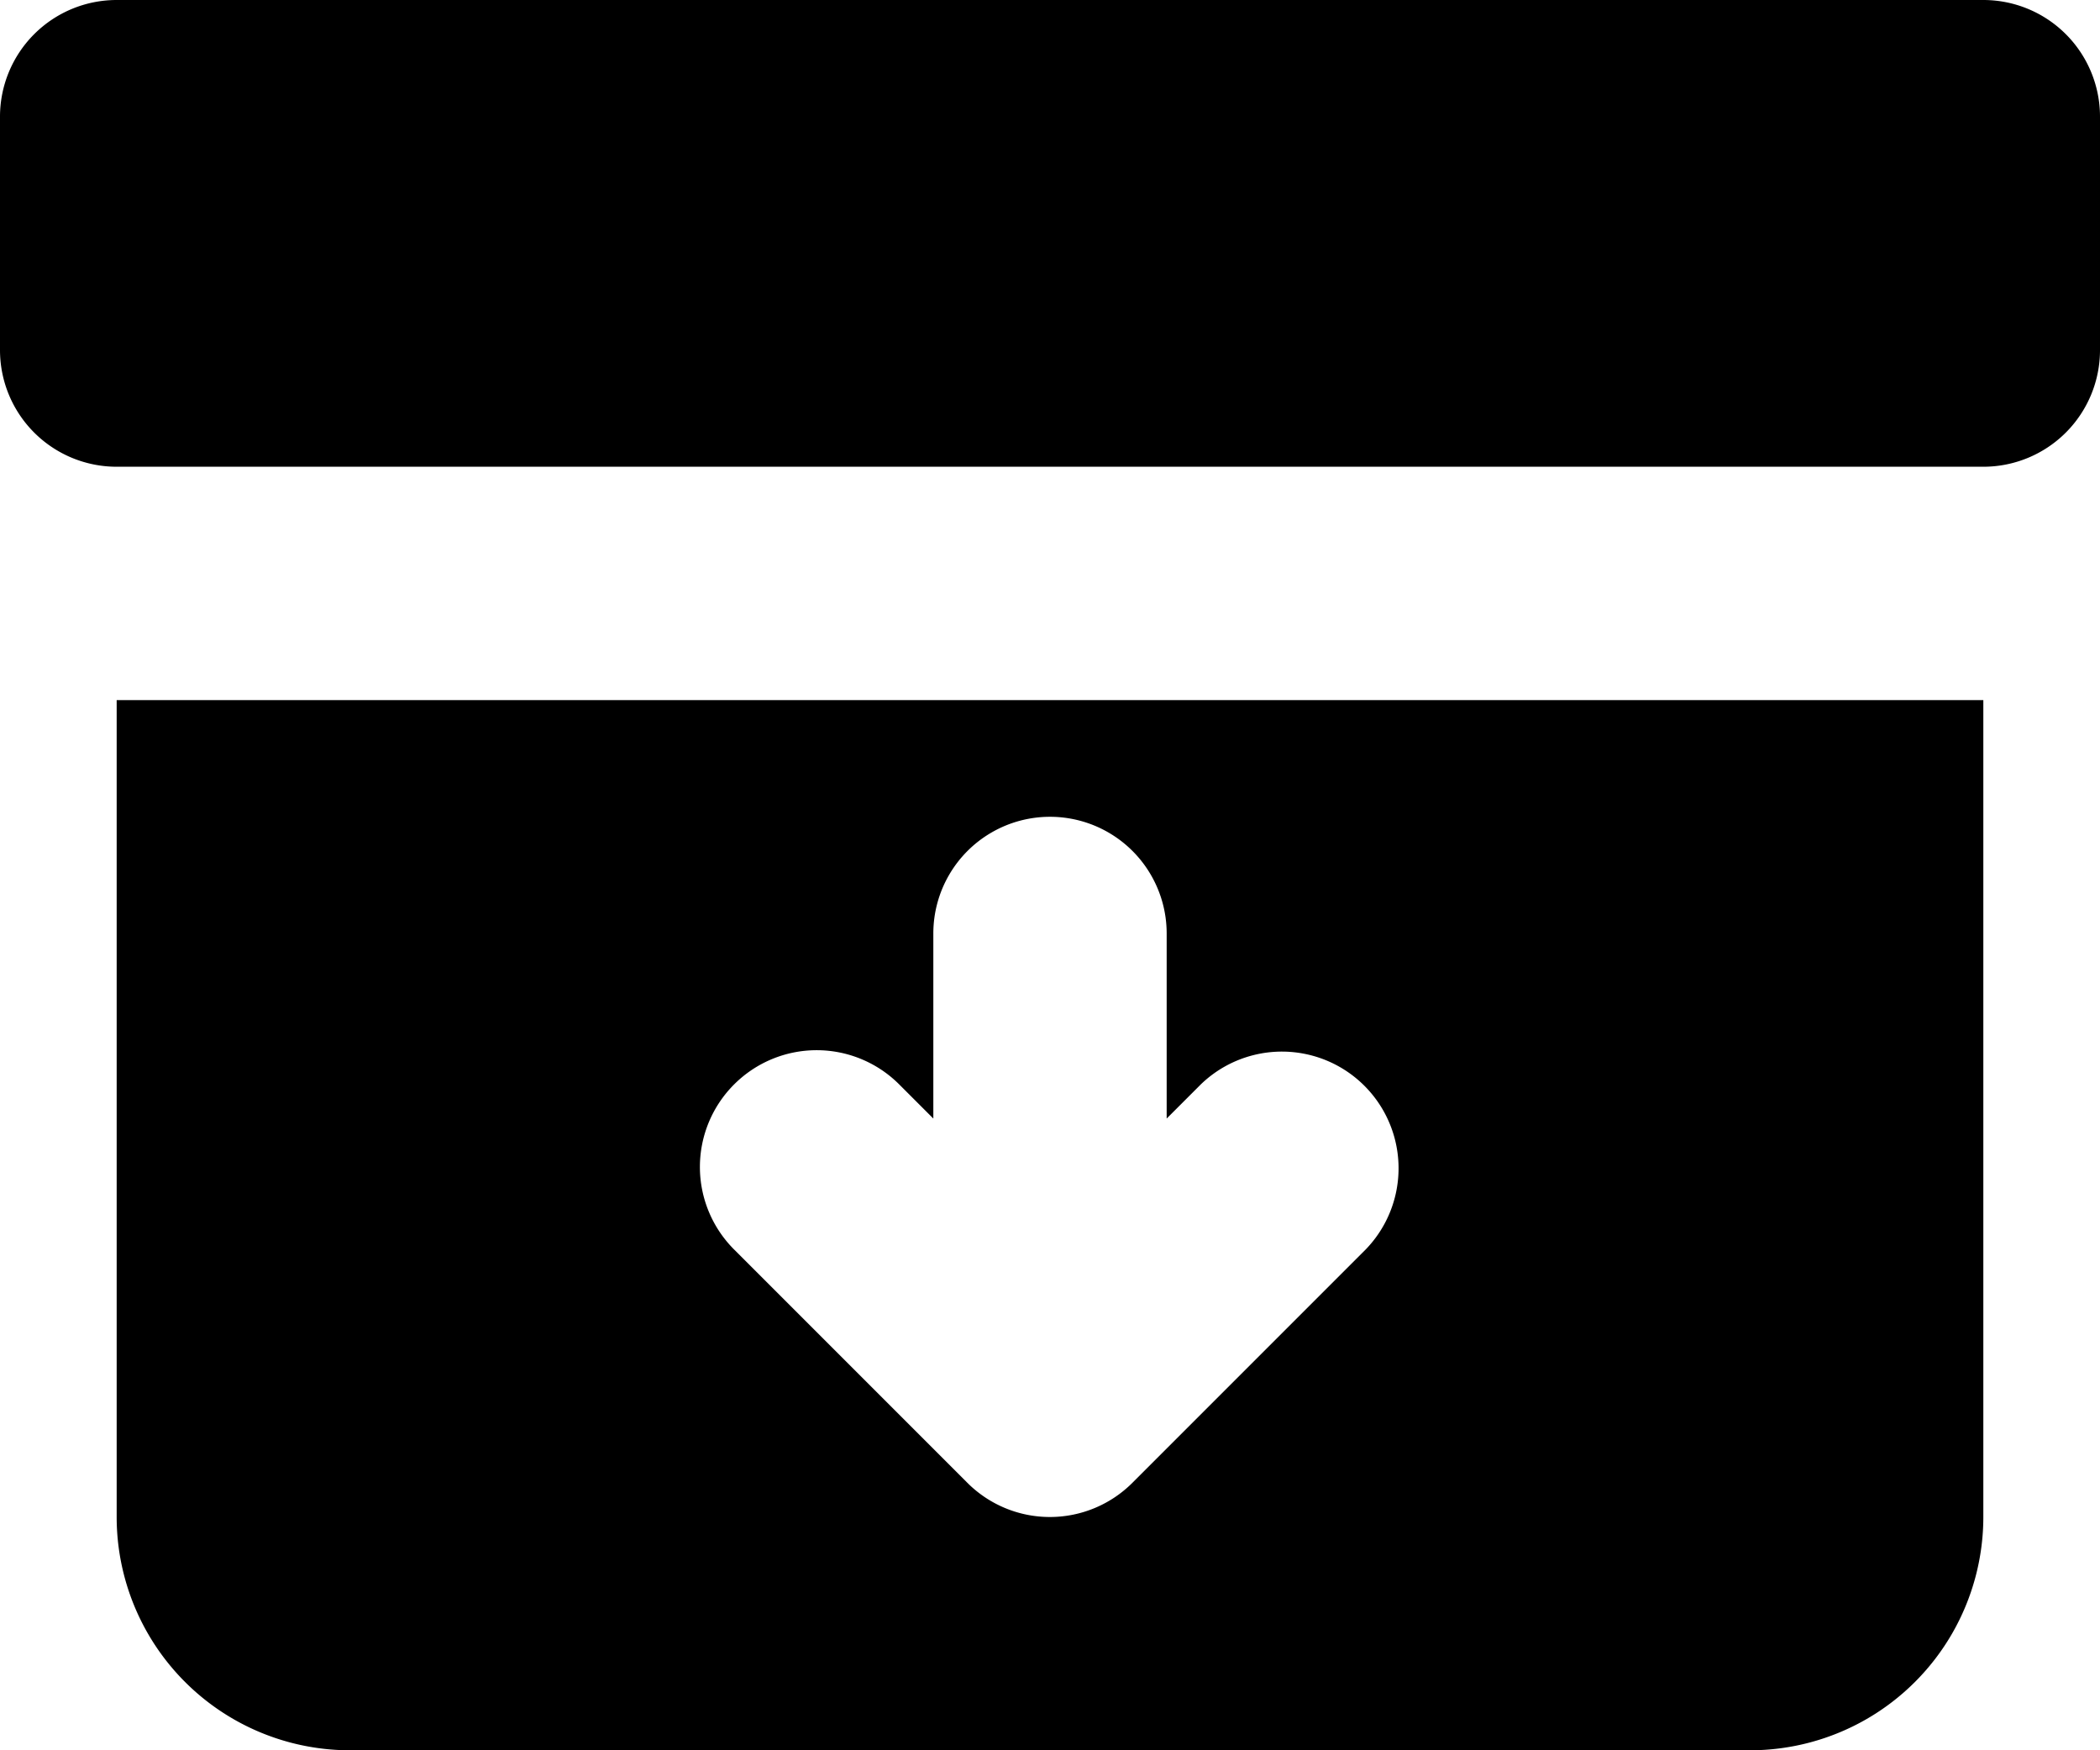 <svg xmlns="http://www.w3.org/2000/svg" width="18" height="15" fill="none" viewBox="0 0 18 15">
  <path fill="currentColor" d="M1 13a2 2 0 0 0 2 2h12a2 2 0 0 0 2-2V6H1v7Zm5.293-3.707a1 1 0 0 1 1.414 0L8 9.586V8a1 1 0 0 1 2 0v1.586l.293-.293a1 1 0 0 1 1.414 1.414l-2 2a1 1 0 0 1-1.416 0l-2-2a1 1 0 0 1 .002-1.414ZM17 0H1a1 1 0 0 0-1 1v2a1 1 0 0 0 1 1h16a1 1 0 0 0 1-1V1a1 1 0 0 0-1-1Z"/>
</svg>
